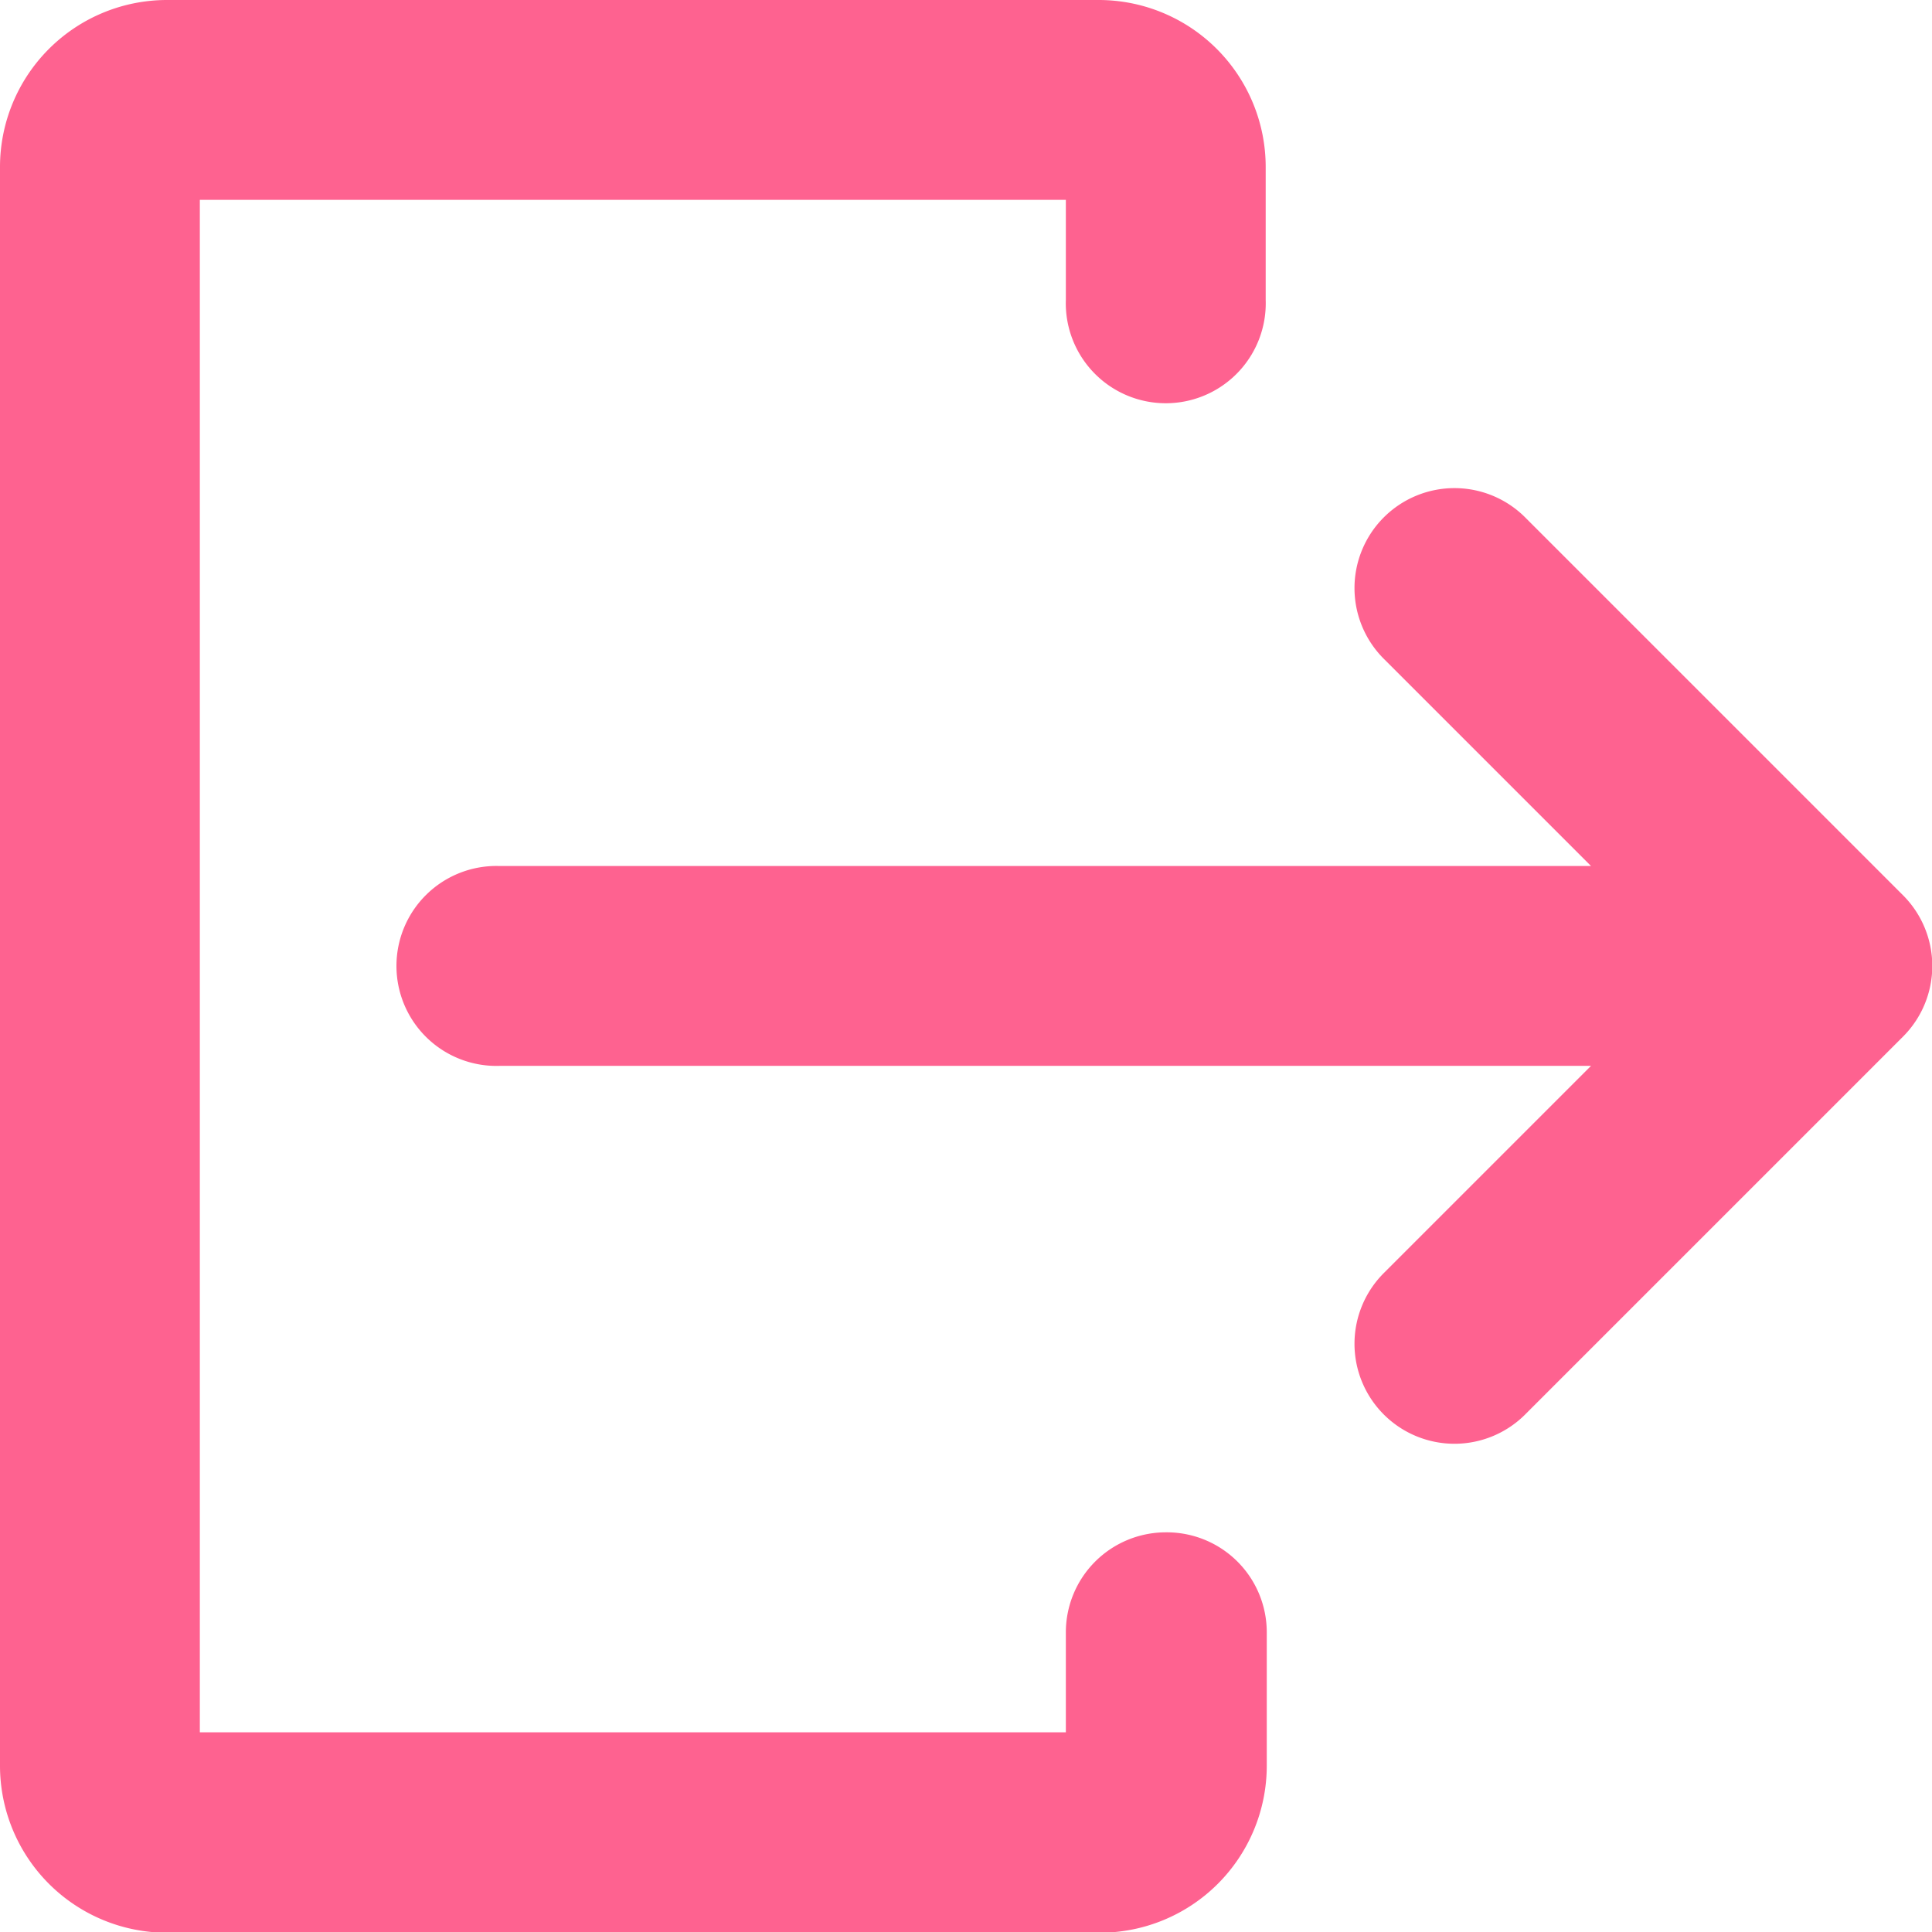 <svg xmlns="http://www.w3.org/2000/svg" width="16.194" height="16.194" viewBox="0 0 16.194 16.194">
  <g id="drop_logout" transform="translate(-24 -24)">
    <path id="Path_26866" data-name="Path 26866" d="M132.6,144.894l-3.159-3.159a.838.838,0,1,0-1.185,1.185l1.729,1.729h-9.146a.838.838,0,1,0,0,1.675h9.146l-1.729,1.729a.838.838,0,1,0,1.185,1.185l3.159-3.159A.838.838,0,0,0,132.6,144.894Z" transform="translate(-92.649 -113.39)" fill="#fe6290"/>
    <path id="Path_26867" data-name="Path 26867" d="M33.772,36.844a.838.838,0,0,0-.838.838v.838H25.675V25.675h7.259v.838a.838.838,0,1,0,1.675,0V25.4a1.4,1.4,0,0,0-1.4-1.4H25.4A1.4,1.4,0,0,0,24,25.4V38.8a1.4,1.4,0,0,0,1.4,1.4h7.818a1.4,1.4,0,0,0,1.4-1.4V37.681A.838.838,0,0,0,33.772,36.844Z" fill="#fe6290"/>
  </g>
</svg>
